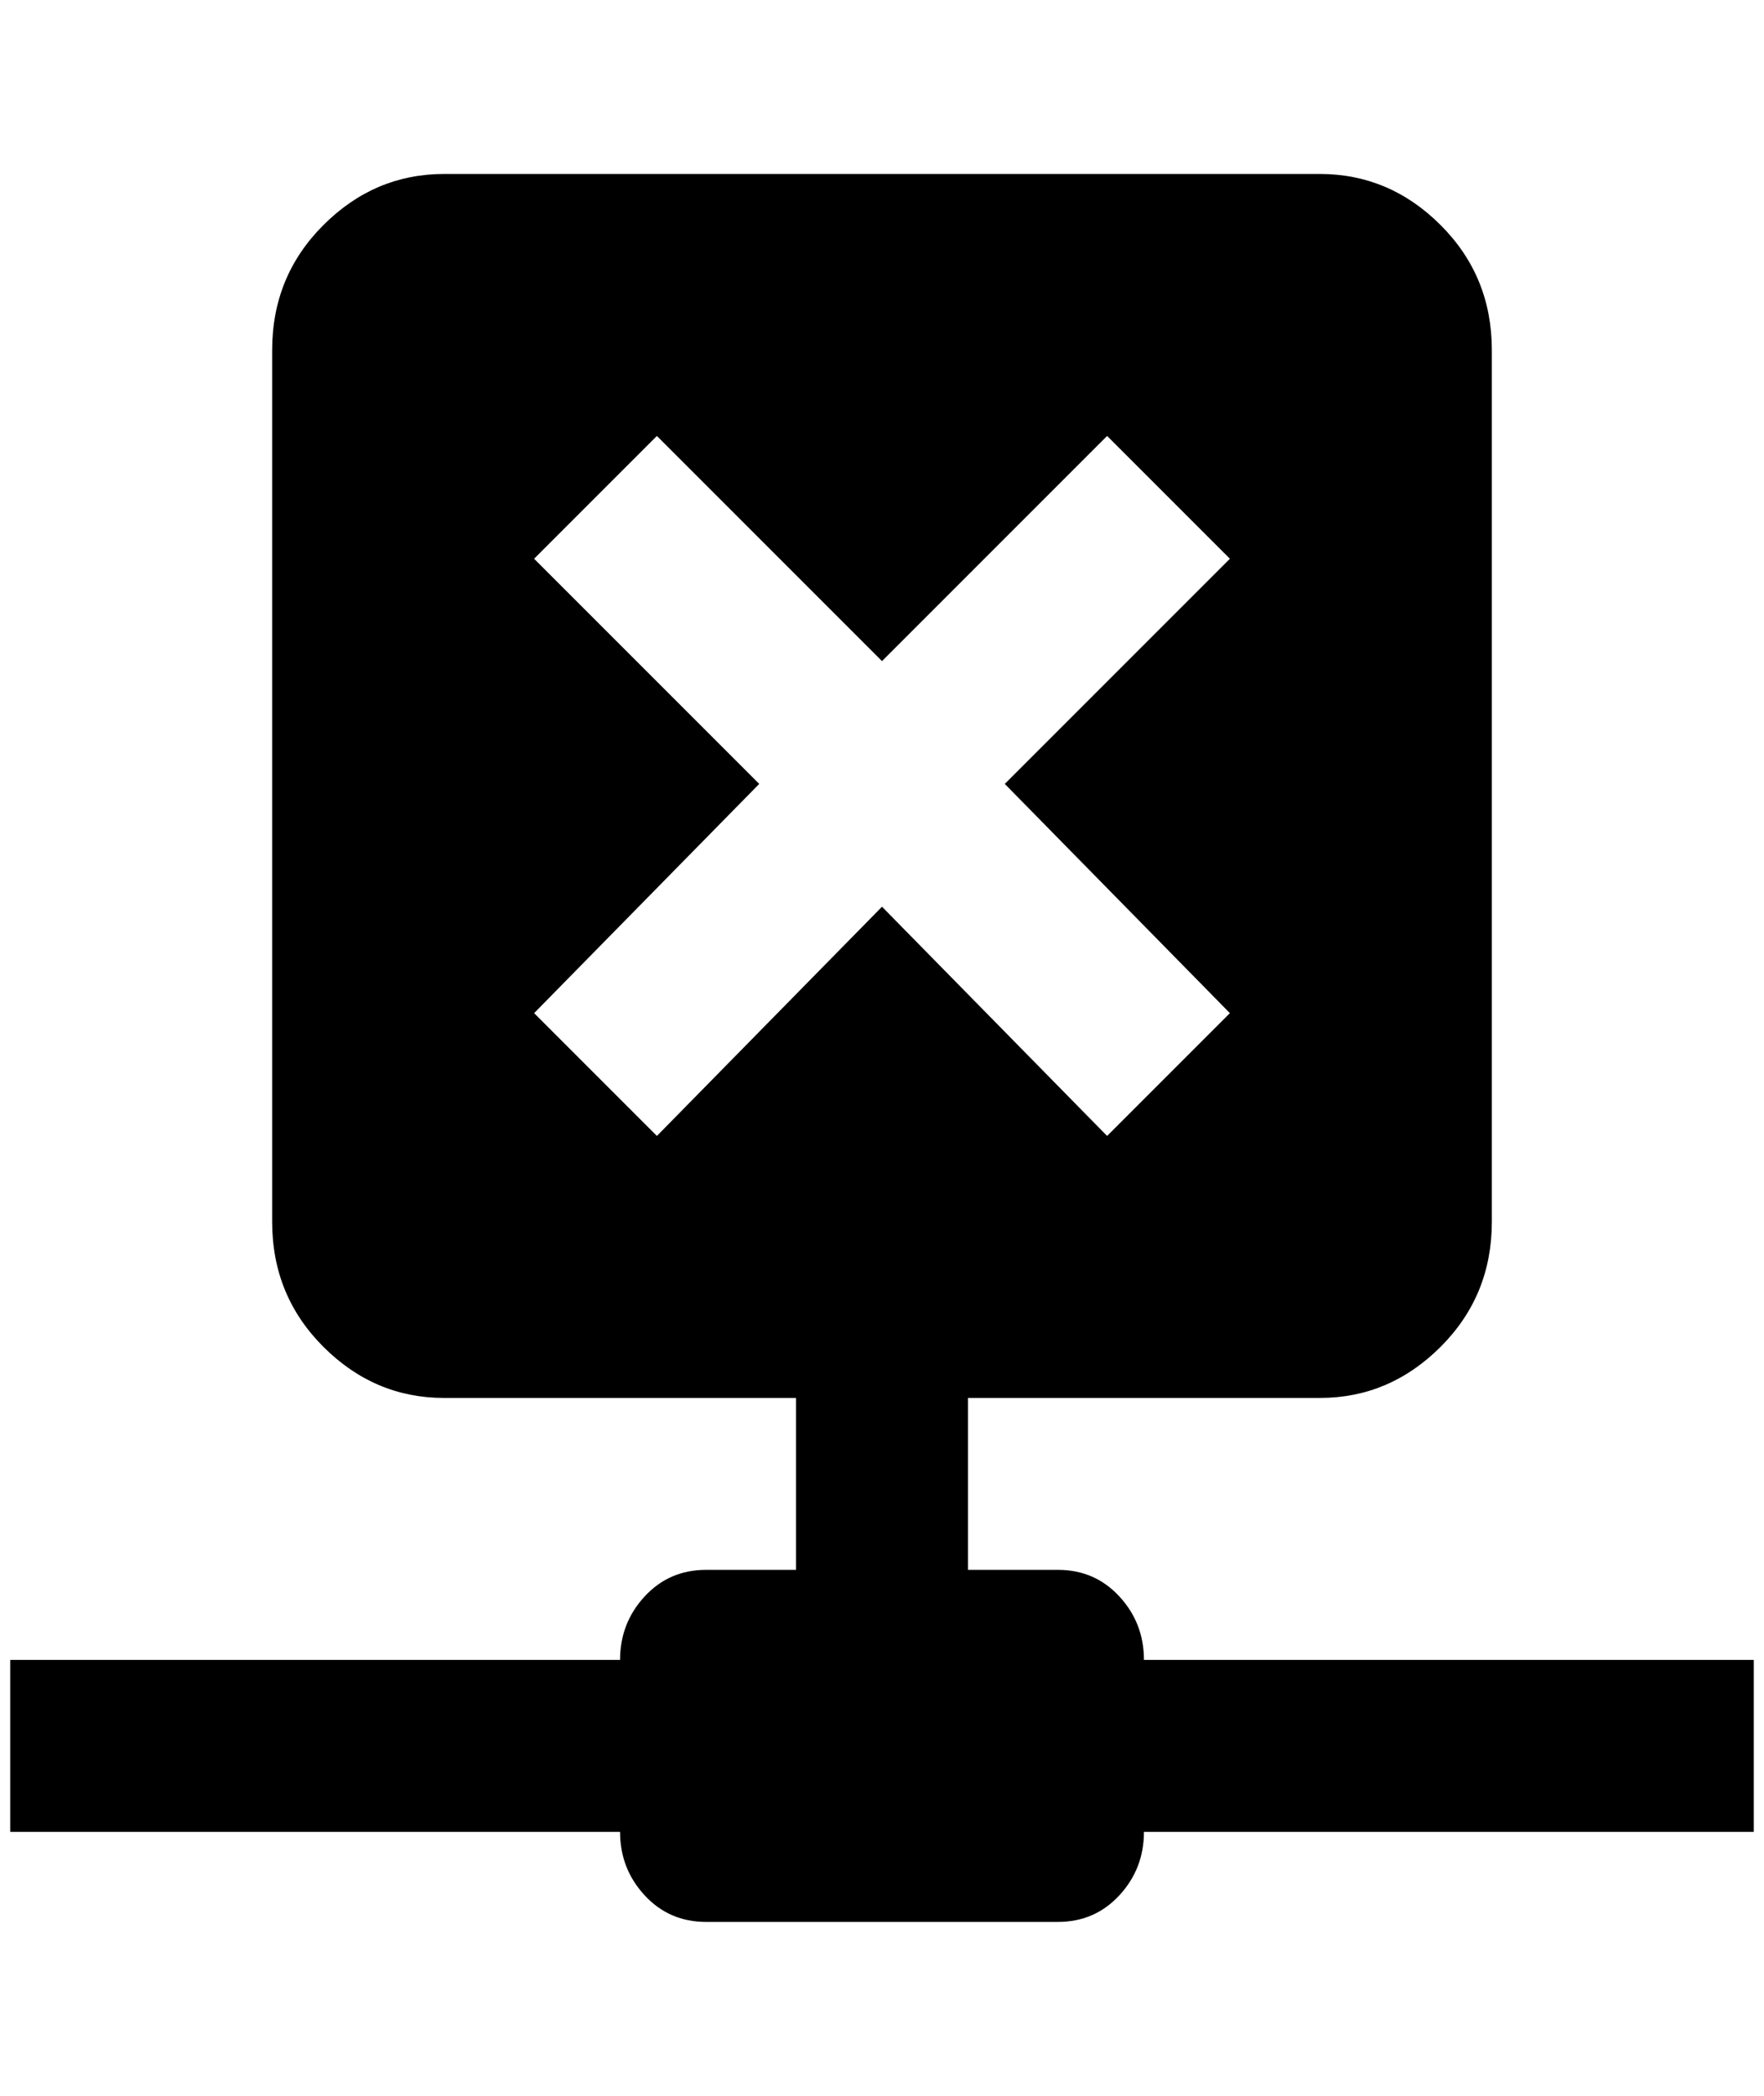 <?xml version="1.0" standalone="no"?>
<!DOCTYPE svg PUBLIC "-//W3C//DTD SVG 1.1//EN" "http://www.w3.org/Graphics/SVG/1.1/DTD/svg11.dtd" >
<svg xmlns="http://www.w3.org/2000/svg" xmlns:xlink="http://www.w3.org/1999/xlink" version="1.1" viewBox="-10 0 1724 2048">
   <path fill="currentColor"
d="M1072 426l-220 220l-220 -220l-120 120l220 220l-220 224l120 120l220 -224l220 224l120 -120l-220 -224l220 -220zM1280 170q68 0 118 50t50 122v852q0 72 -50 122t-118 50h-344v168h88q36 0 60 26t24 62h596v168h-596q0 36 -24 62t-60 26h-344q-36 0 -60 -26t-24 -62
h-596v-168h596q0 -36 24 -62t60 -26h88v-168h-344q-68 0 -118 -50t-50 -122v-852q0 -72 50 -122t118 -50h856z" />
</svg>
